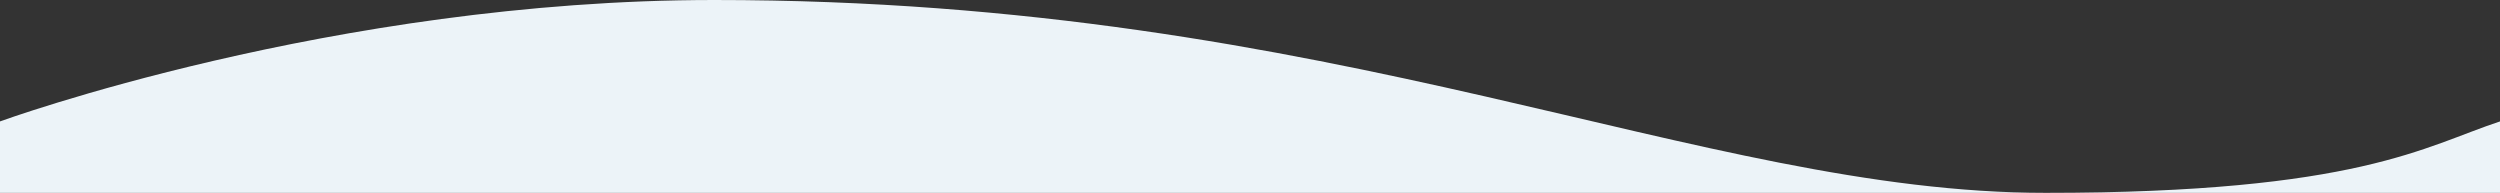 <?xml version="1.0" encoding="utf-8"?>
<!-- Generator: Adobe Illustrator 19.0.0, SVG Export Plug-In . SVG Version: 6.00 Build 0)  -->
<svg version="1.1" id="Layer_1" xmlns="http://www.w3.org/2000/svg" xmlns:xlink="http://www.w3.org/1999/xlink" x="0px" y="0px"
	 viewBox="0 0 2100 162" style="enable-background:new 0 0 2100 162;" xml:space="preserve">
<rect x="0" y="0" width="2100" height="162" fill="#333333" stroke="none"/>
<style type="text/css">
	.st0{fill:#ECF3F8;}
</style>
<path id="XMLID_2_" class="st0" d="M1718.3,162c262.7,0,318.7-39.3,381.7-60v60H0v-60C0,102,279.5,0,600,0
	C1127,0,1427,162,1718.3,162z"/>
</svg>

